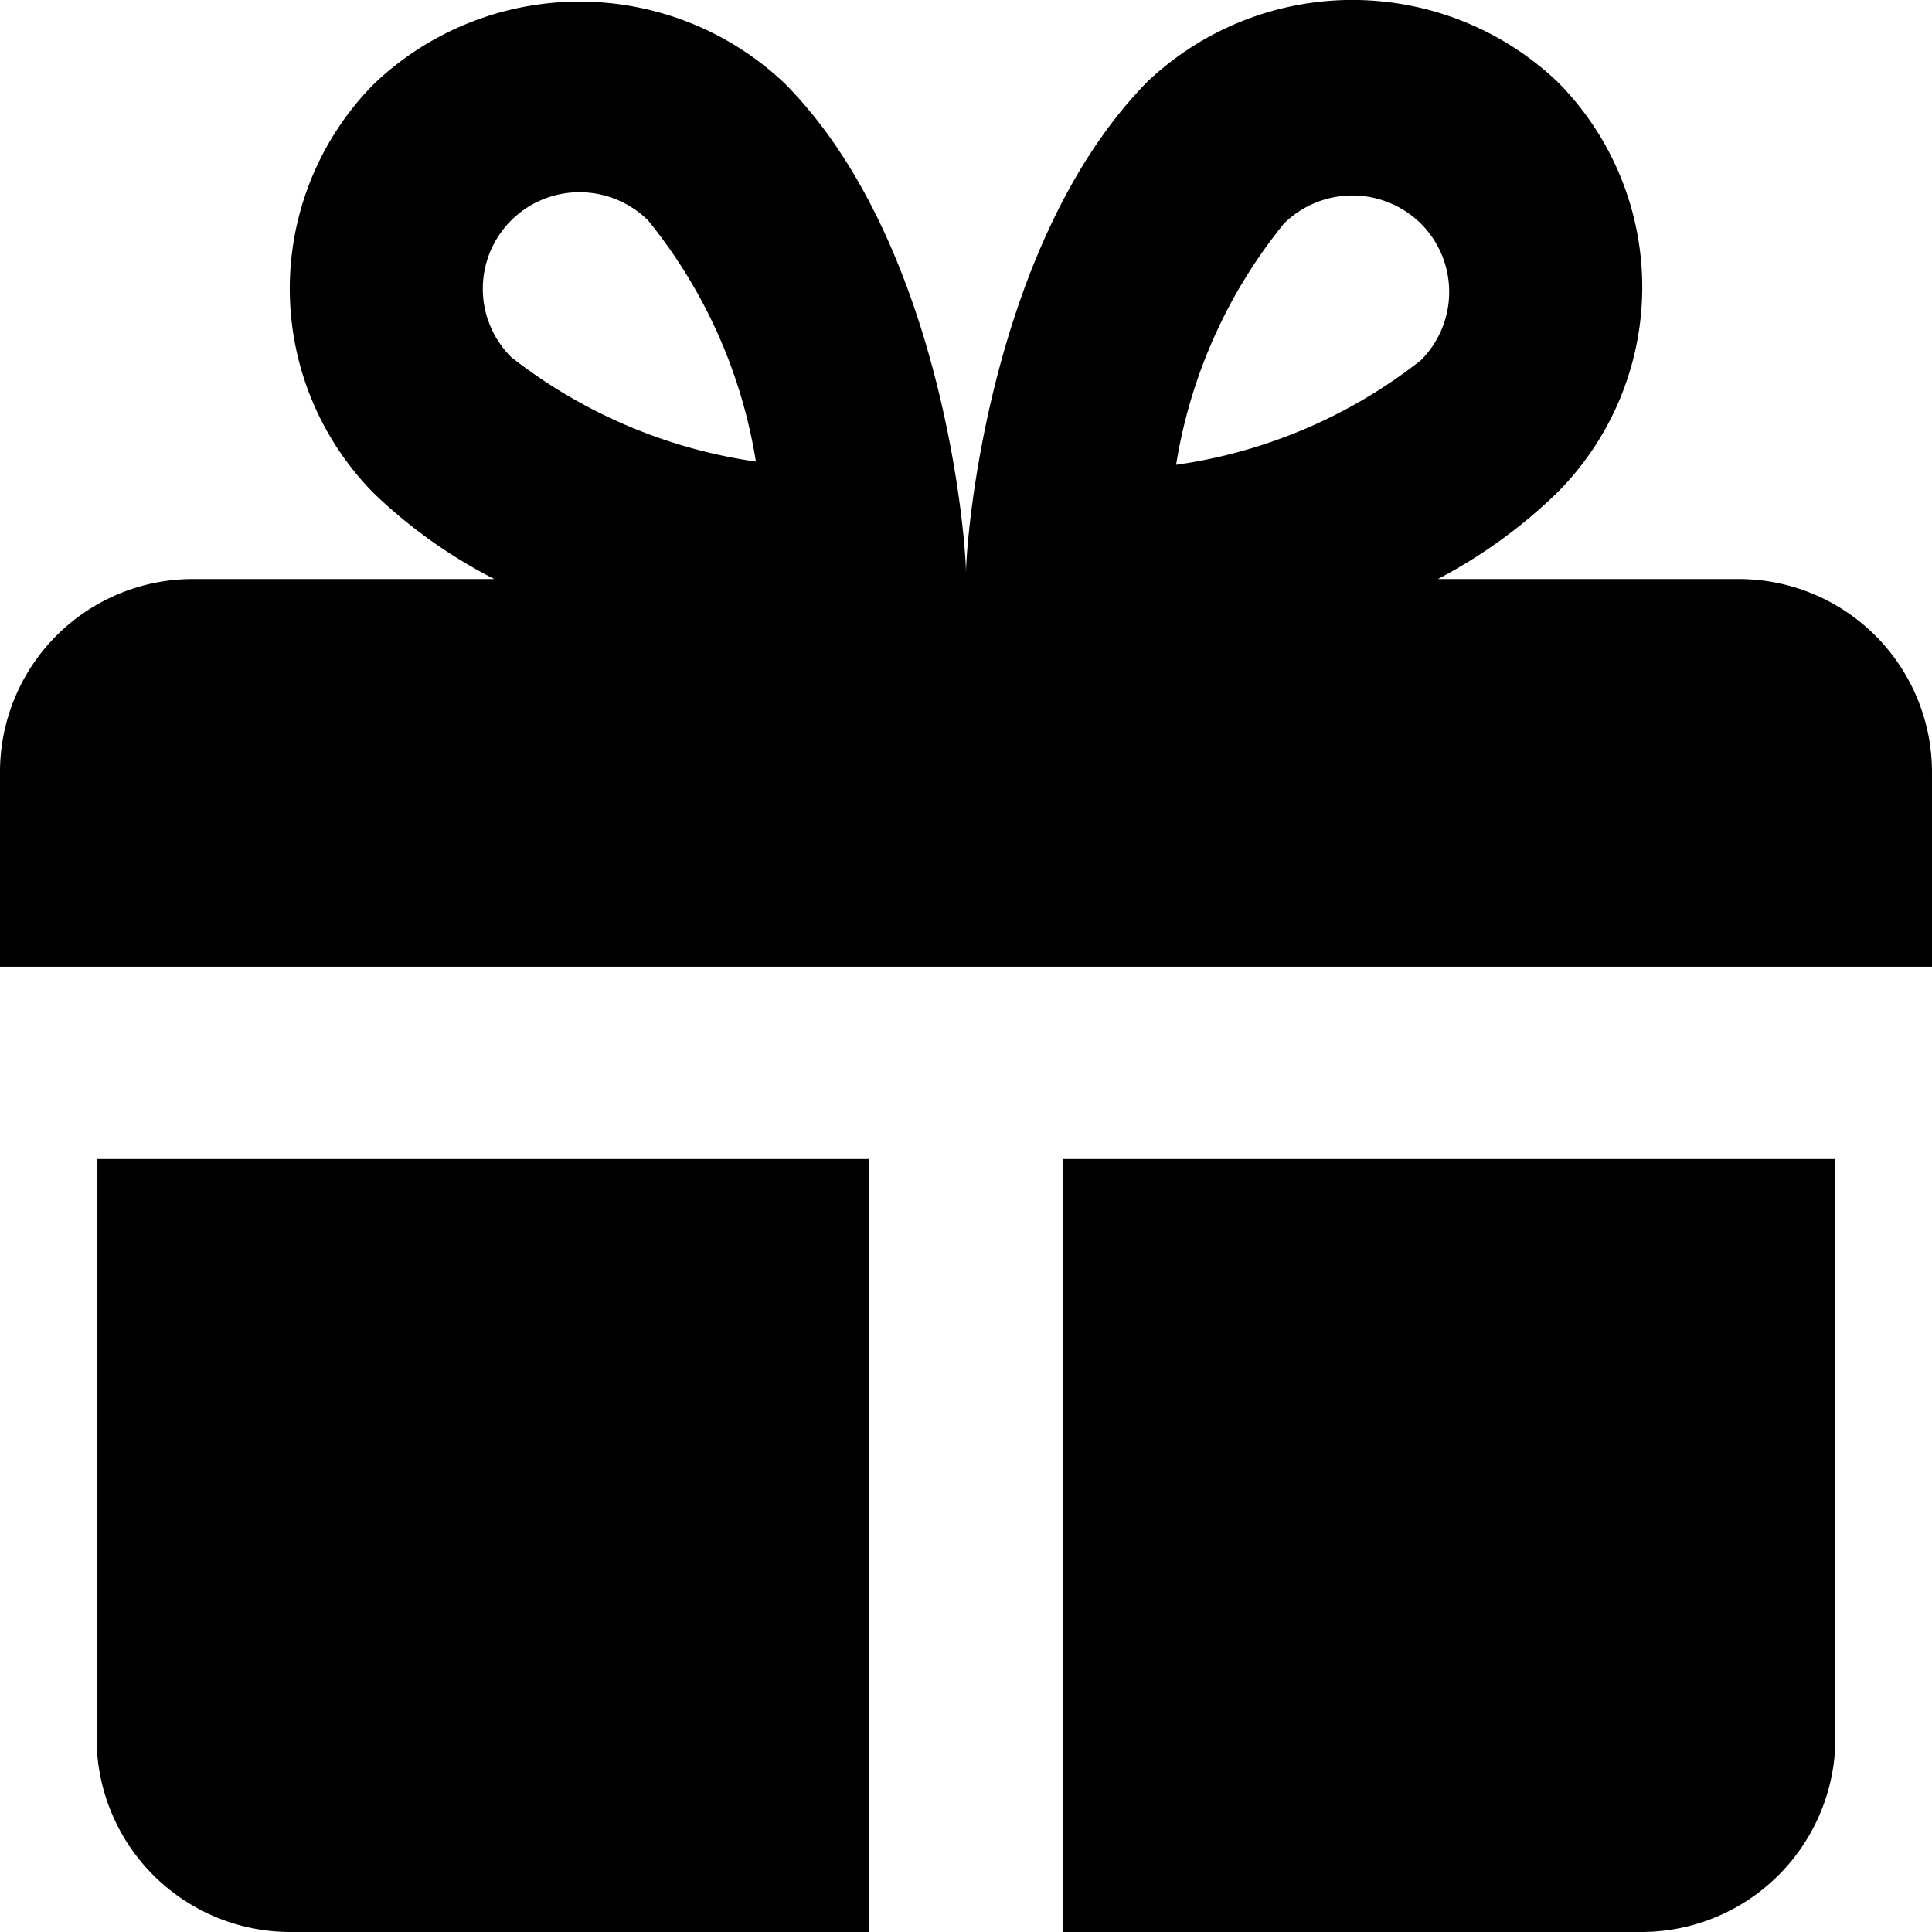 <svg data-name="Gift" width="24" height="24" xmlns="http://www.w3.org/2000/svg">
    <path fill-rule="evenodd" clip-rule="evenodd" d="M17.86 7.193h3.74A2.401 2.401 0 0124 9.591v2.418H0V9.591a2.397 2.397 0 012.4-2.398h3.74a6.3 6.3 0 01-1.49-1.059 3.616 3.616 0 010-5.096 3.702 3.702 0 015.1 0C11.71 3.017 12 6.704 12 7.123c0-.42.29-4.106 2.25-6.105a3.701 3.701 0 015.1 0 3.615 3.615 0 010 5.096c-.441.43-.943.794-1.49 1.08zM6.35 4.436a1.199 1.199 0 01.85-2.048c.318 0 .624.126.85.349a6.343 6.343 0 011.34 2.997 6.403 6.403 0 01-3.04-1.298zm8.26 1.338a6.342 6.342 0 011.34-2.997 1.21 1.21 0 011.7 0 1.2 1.2 0 010 1.699 6.353 6.353 0 01-3.04 1.298zM1.2 14.398v7.204A2.407 2.407 0 003.6 24h7.2v-9.602H1.2zm12 0V24h7.2a2.41 2.41 0 002.4-2.398v-7.204h-9.6z" />
</svg>